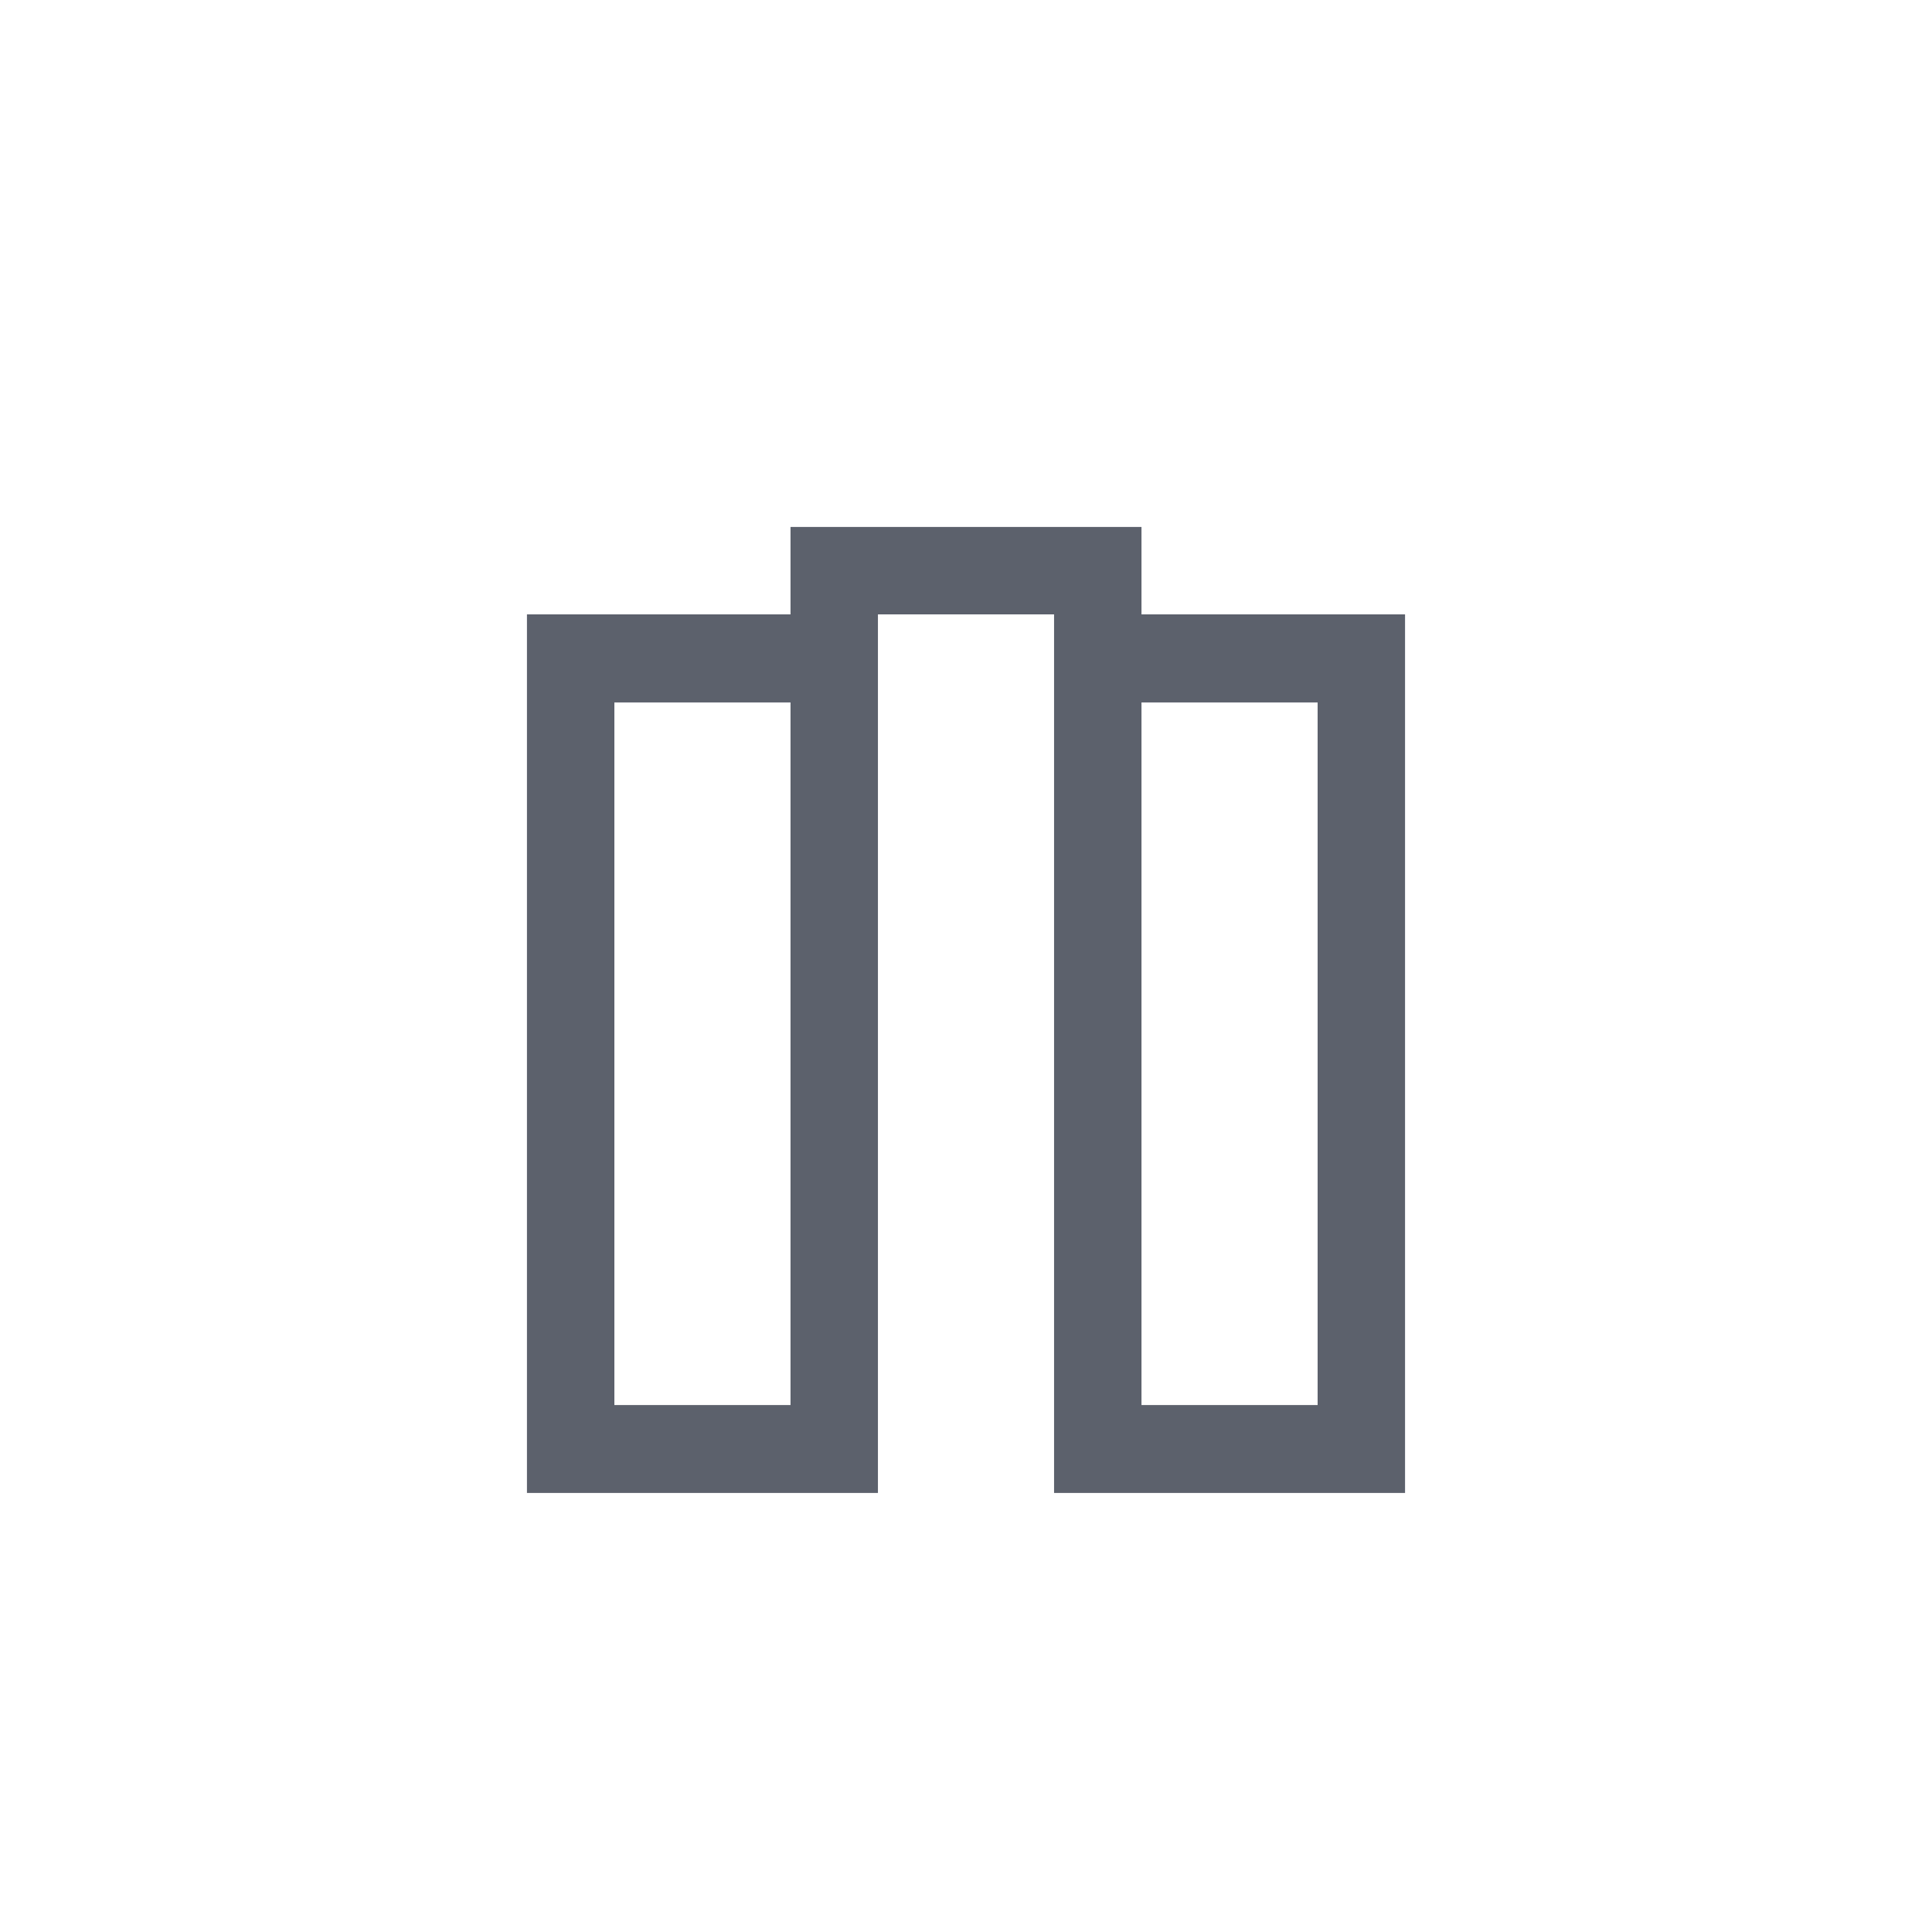 <?xml version="1.0" encoding="UTF-8"?>
<svg xmlns="http://www.w3.org/2000/svg" xmlns:xlink="http://www.w3.org/1999/xlink" width="12pt" height="12pt" viewBox="0 0 12 12" version="1.1">
<g id="surface1">
<path style=" stroke:none;fill-rule:nonzero;fill:rgb(36.078%,38.039%,42.353%);fill-opacity:1;" d="M 4.91 3.273 L 4.91 3.816 L 3.273 3.816 L 3.273 9.273 L 5.453 9.273 L 5.453 3.816 L 6.547 3.816 L 6.547 9.273 L 8.727 9.273 L 8.727 3.816 L 7.09 3.816 L 7.09 3.273 Z M 3.816 4.363 L 4.91 4.363 L 4.91 8.727 L 3.816 8.727 Z M 7.09 4.363 L 8.184 4.363 L 8.184 8.727 L 7.09 8.727 Z M 7.09 4.363 "/>
</g>
</svg>
